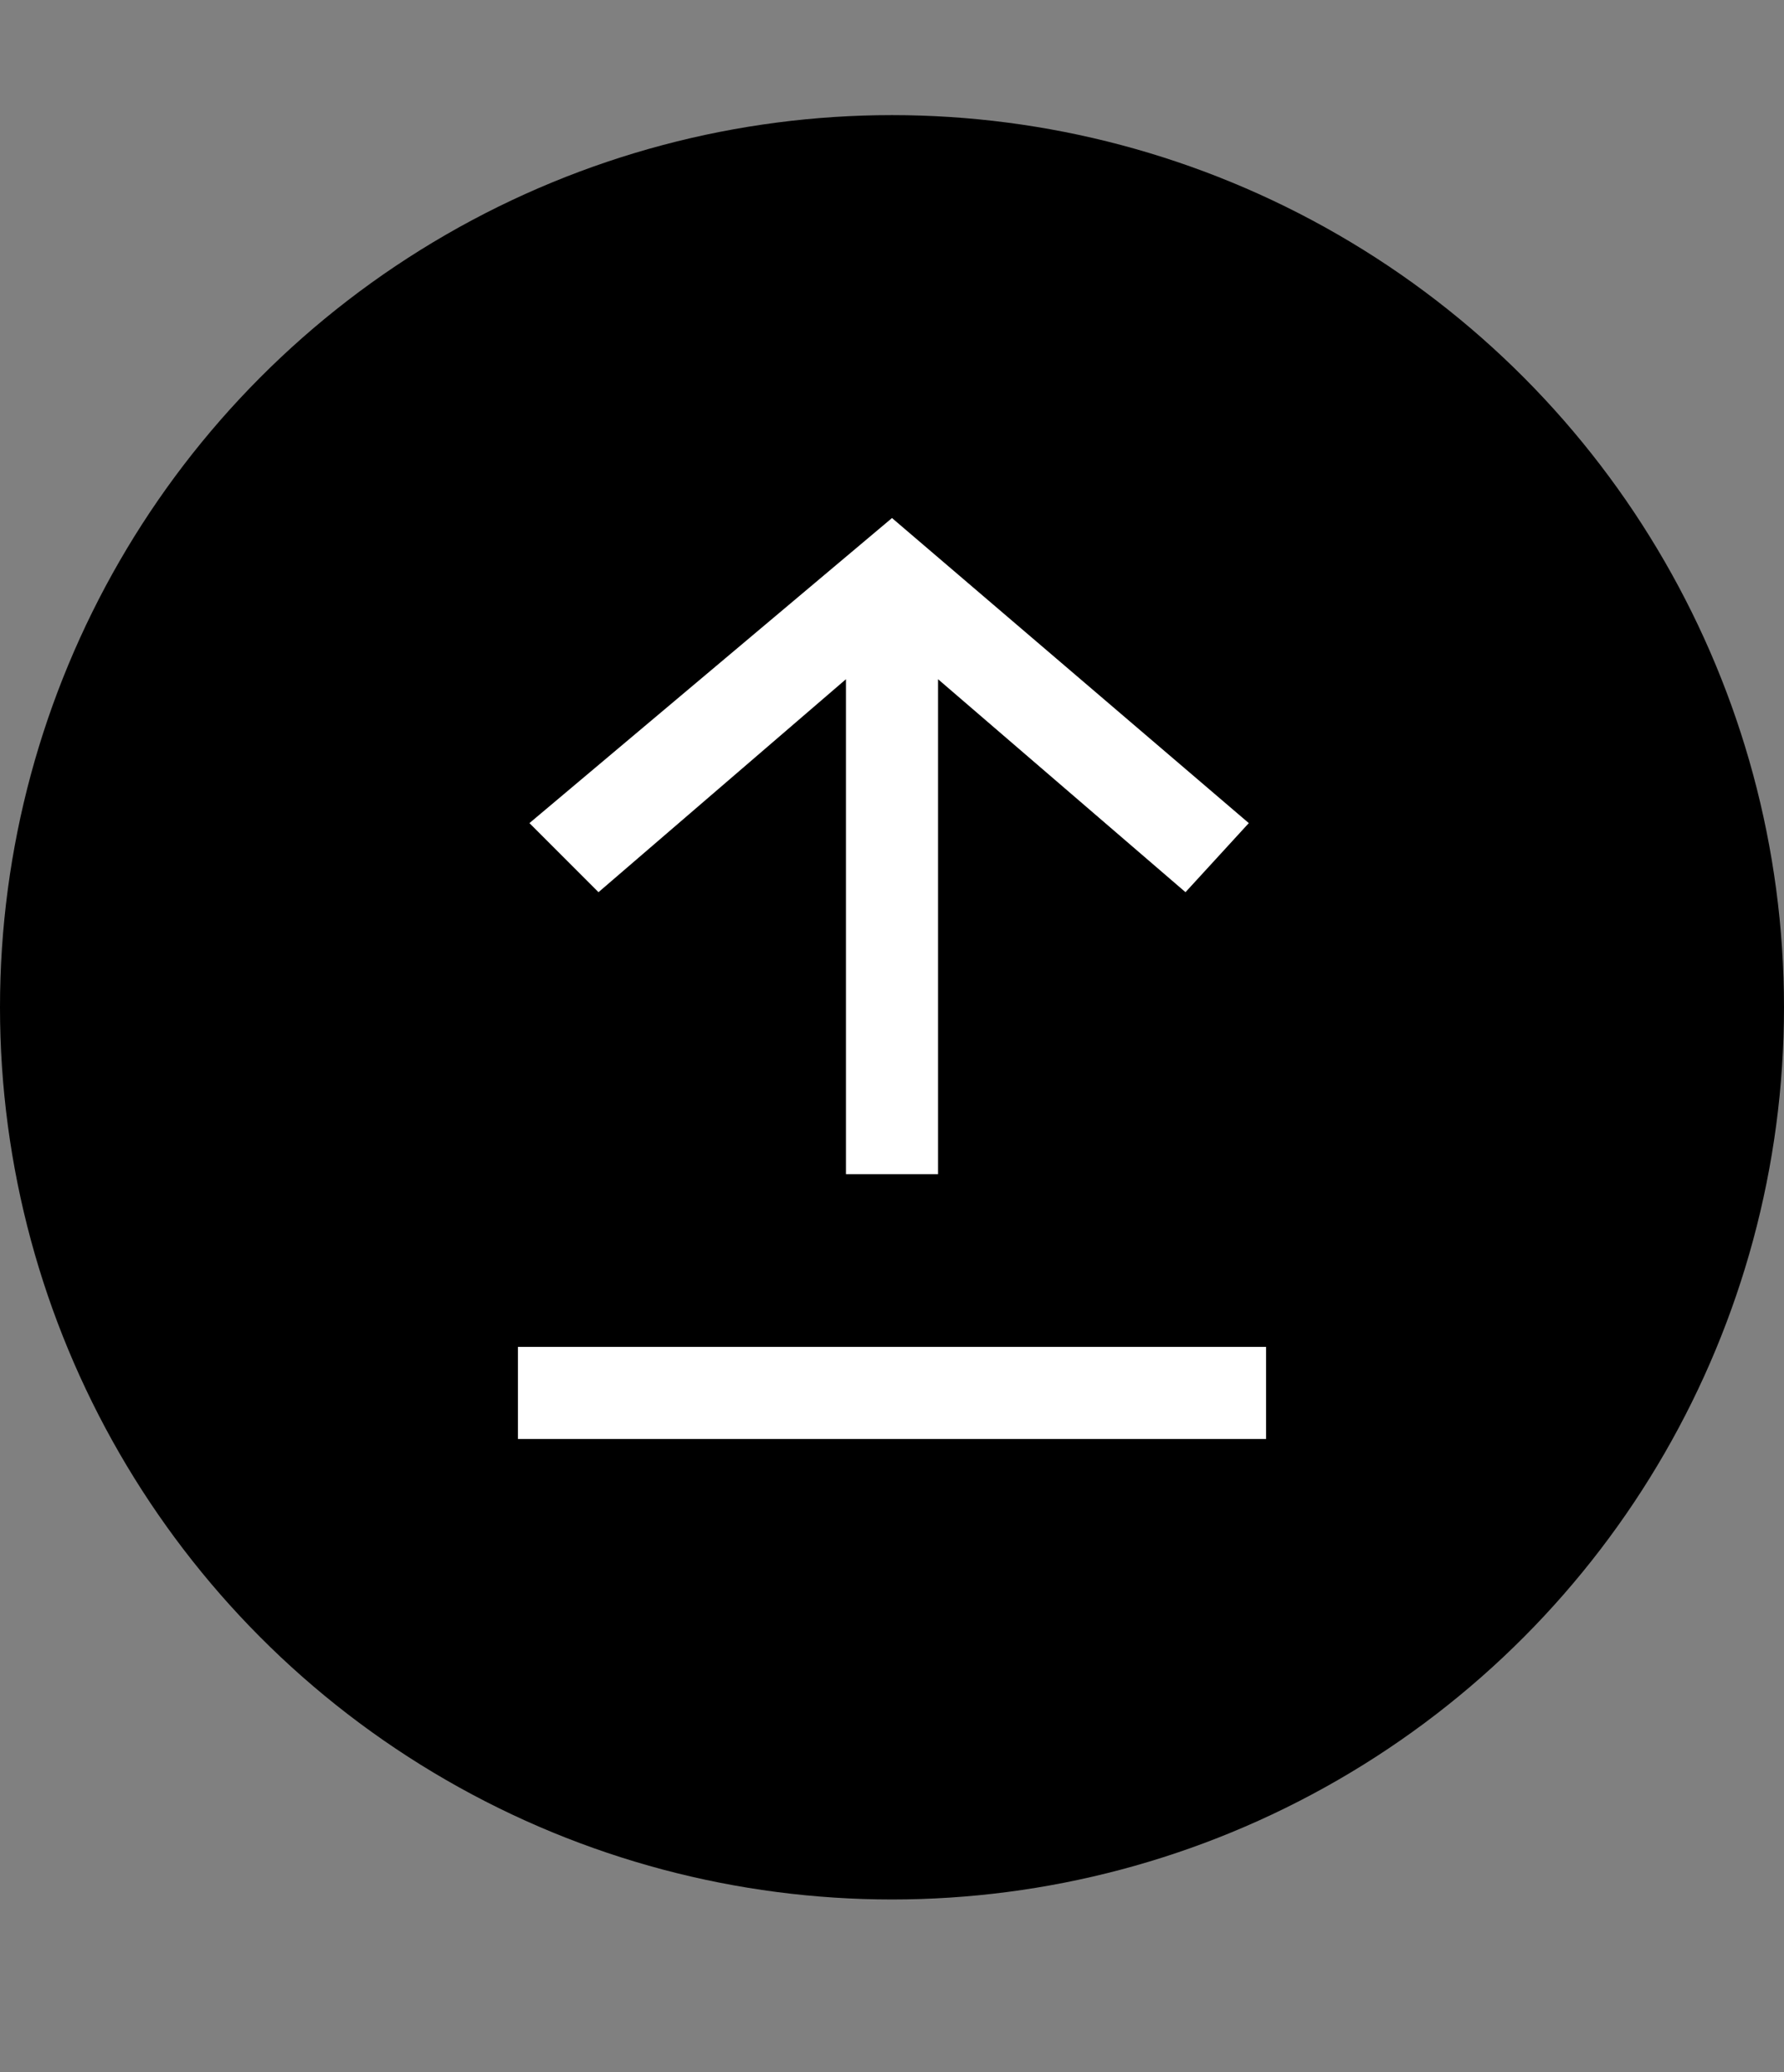 <svg xmlns="http://www.w3.org/2000/svg" viewBox="0 0 31 36"><rect x="0" y="0" width="31" height="36" fill="#808080" stroke="none"/><circle cx="15.5" cy="17.5" r="15.5"/><path d="M9 23.4h13V25H9v-1.6zm1.4-7.9l4.3-3.7v8.6h1.6v-8.6l4.3 3.7 1.1-1.2L15.5 9l-6.3 5.3 1.2 1.2z" fill="#fff"/></svg>
